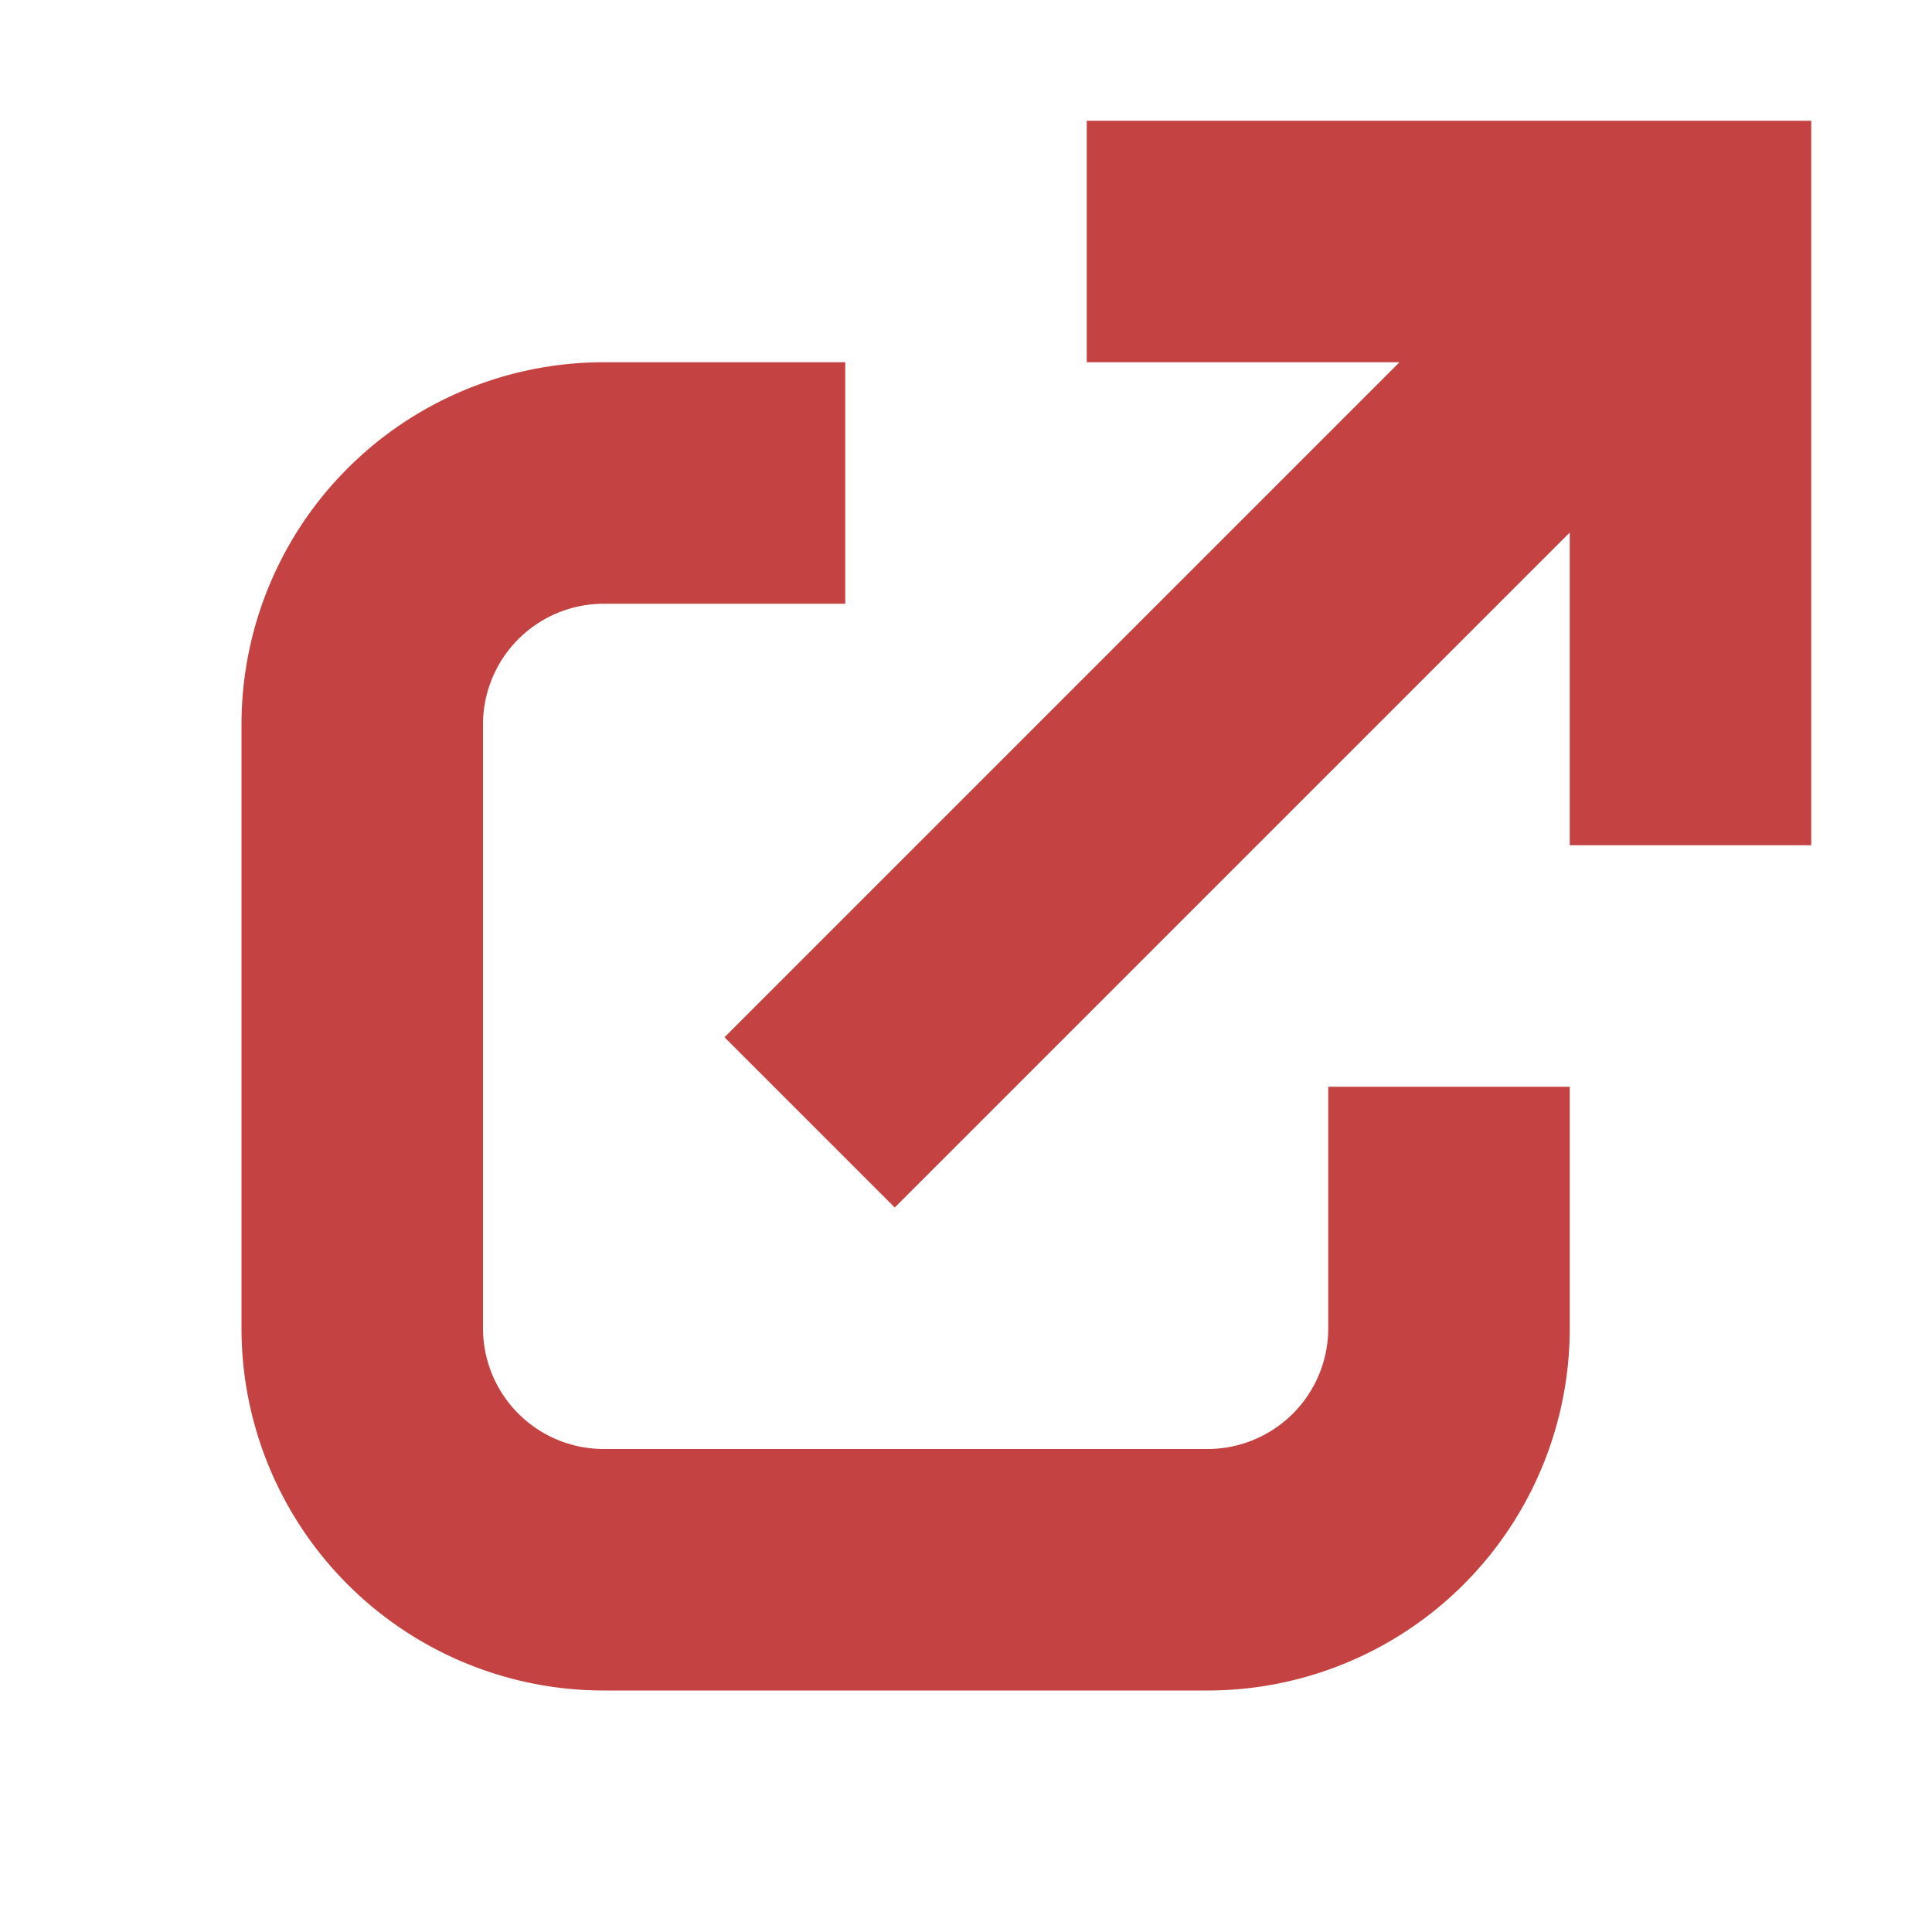     <svg xmlns="http://www.w3.org/2000/svg" viewBox="0 0 16 16" data-supported-dps="16x16" fill="#c5424270" class="mercado-match" width="14" height="14" focusable="false">
      <path d="M15 1v6h-2V4.41L7.41 10 6 8.59 11.59 3H9V1zm-4 10a1 1 0 01-1 1H5a1 1 0 01-1-1V6a1 1 0 011-1h2V3H5a3 3 0 00-3 3v5a3 3 0 003 3h5a3 3 0 003-3V9h-2z"></path>
    </svg>
